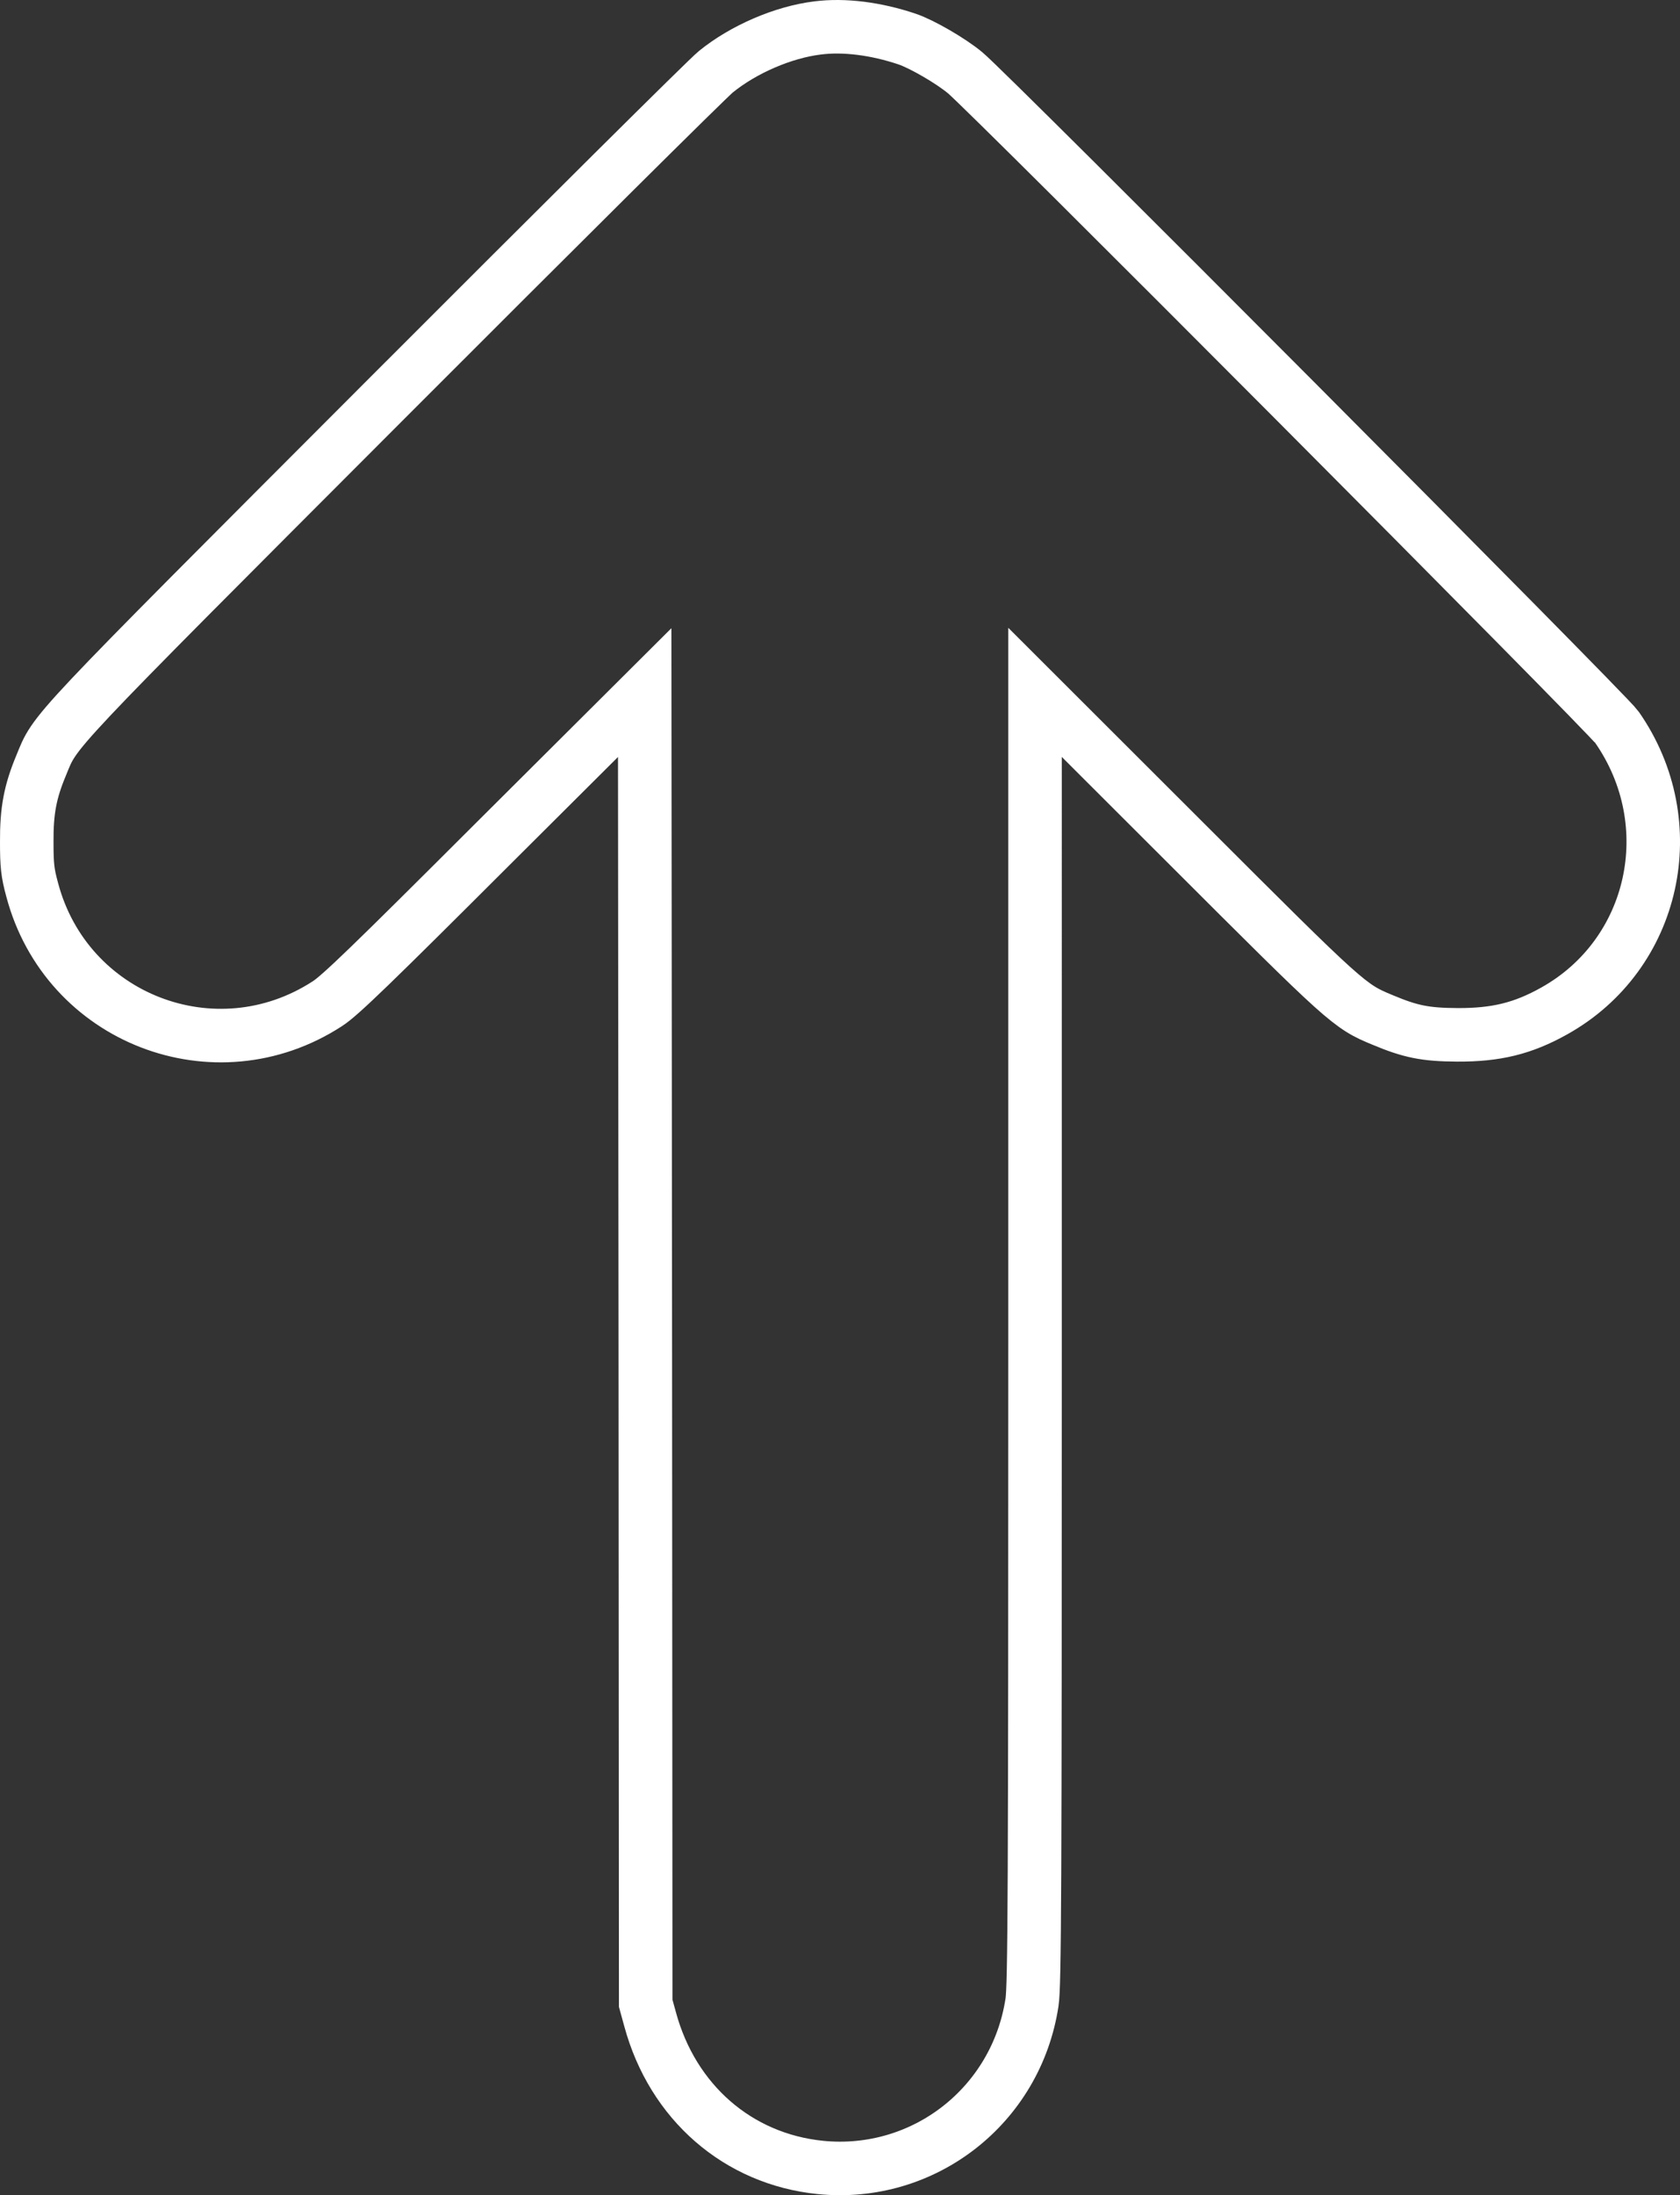<?xml version="1.0" encoding="utf-8"?>
<!-- Generator: Adobe Illustrator 16.0.0, SVG Export Plug-In . SVG Version: 6.00 Build 0)  -->
<!DOCTYPE svg PUBLIC "-//W3C//DTD SVG 1.1//EN" "http://www.w3.org/Graphics/SVG/1.1/DTD/svg11.dtd">
<svg version="1.1" id="Layer_1" xmlns="http://www.w3.org/2000/svg" xmlns:xlink="http://www.w3.org/1999/xlink" x="0px" y="0px"
	 width="47.085px" height="61.499px" viewBox="0 0 47.085 61.499" enable-background="new 0 0 47.085 61.499" xml:space="preserve">
<rect x="0" y="0" width="47.085" height="61.499" fill="#333333" stroke="none"/>
<path fill="none" stroke="#FFFFFF" stroke-width="1.5" stroke-miterlimit="10" d="M22.914,0.783
	c-0.96,0.117-2.076,0.597-2.852,1.228c-0.223,0.178-4.387,4.314-9.26,9.192c-9.577,9.589-9.226,9.215-9.65,10.243
	c-0.307,0.736-0.407,1.266-0.402,2.137c0,0.664,0.022,0.865,0.151,1.34c0.954,3.616,5.129,5.235,8.271,3.198
	c0.358-0.229,1.234-1.077,4.667-4.505l4.23-4.213l0.017,18.357l0.011,18.362l0.123,0.447c0.631,2.326,2.462,3.918,4.772,4.152
	c2.897,0.29,5.492-1.73,5.932-4.626c0.072-0.454,0.085-3.104,0.085-18.616V19.397l4.231,4.225c4.508,4.504,4.575,4.566,5.508,4.951
	c0.783,0.329,1.201,0.413,2.092,0.418c1.09,0.006,1.843-0.178,2.72-0.669c2.83-1.58,3.64-5.247,1.758-7.948
	C45.049,19.983,27.704,2.575,27.049,2.038c-0.401-0.334-1.211-0.803-1.625-0.943C24.548,0.8,23.656,0.688,22.914,0.783z"/>
</svg>
